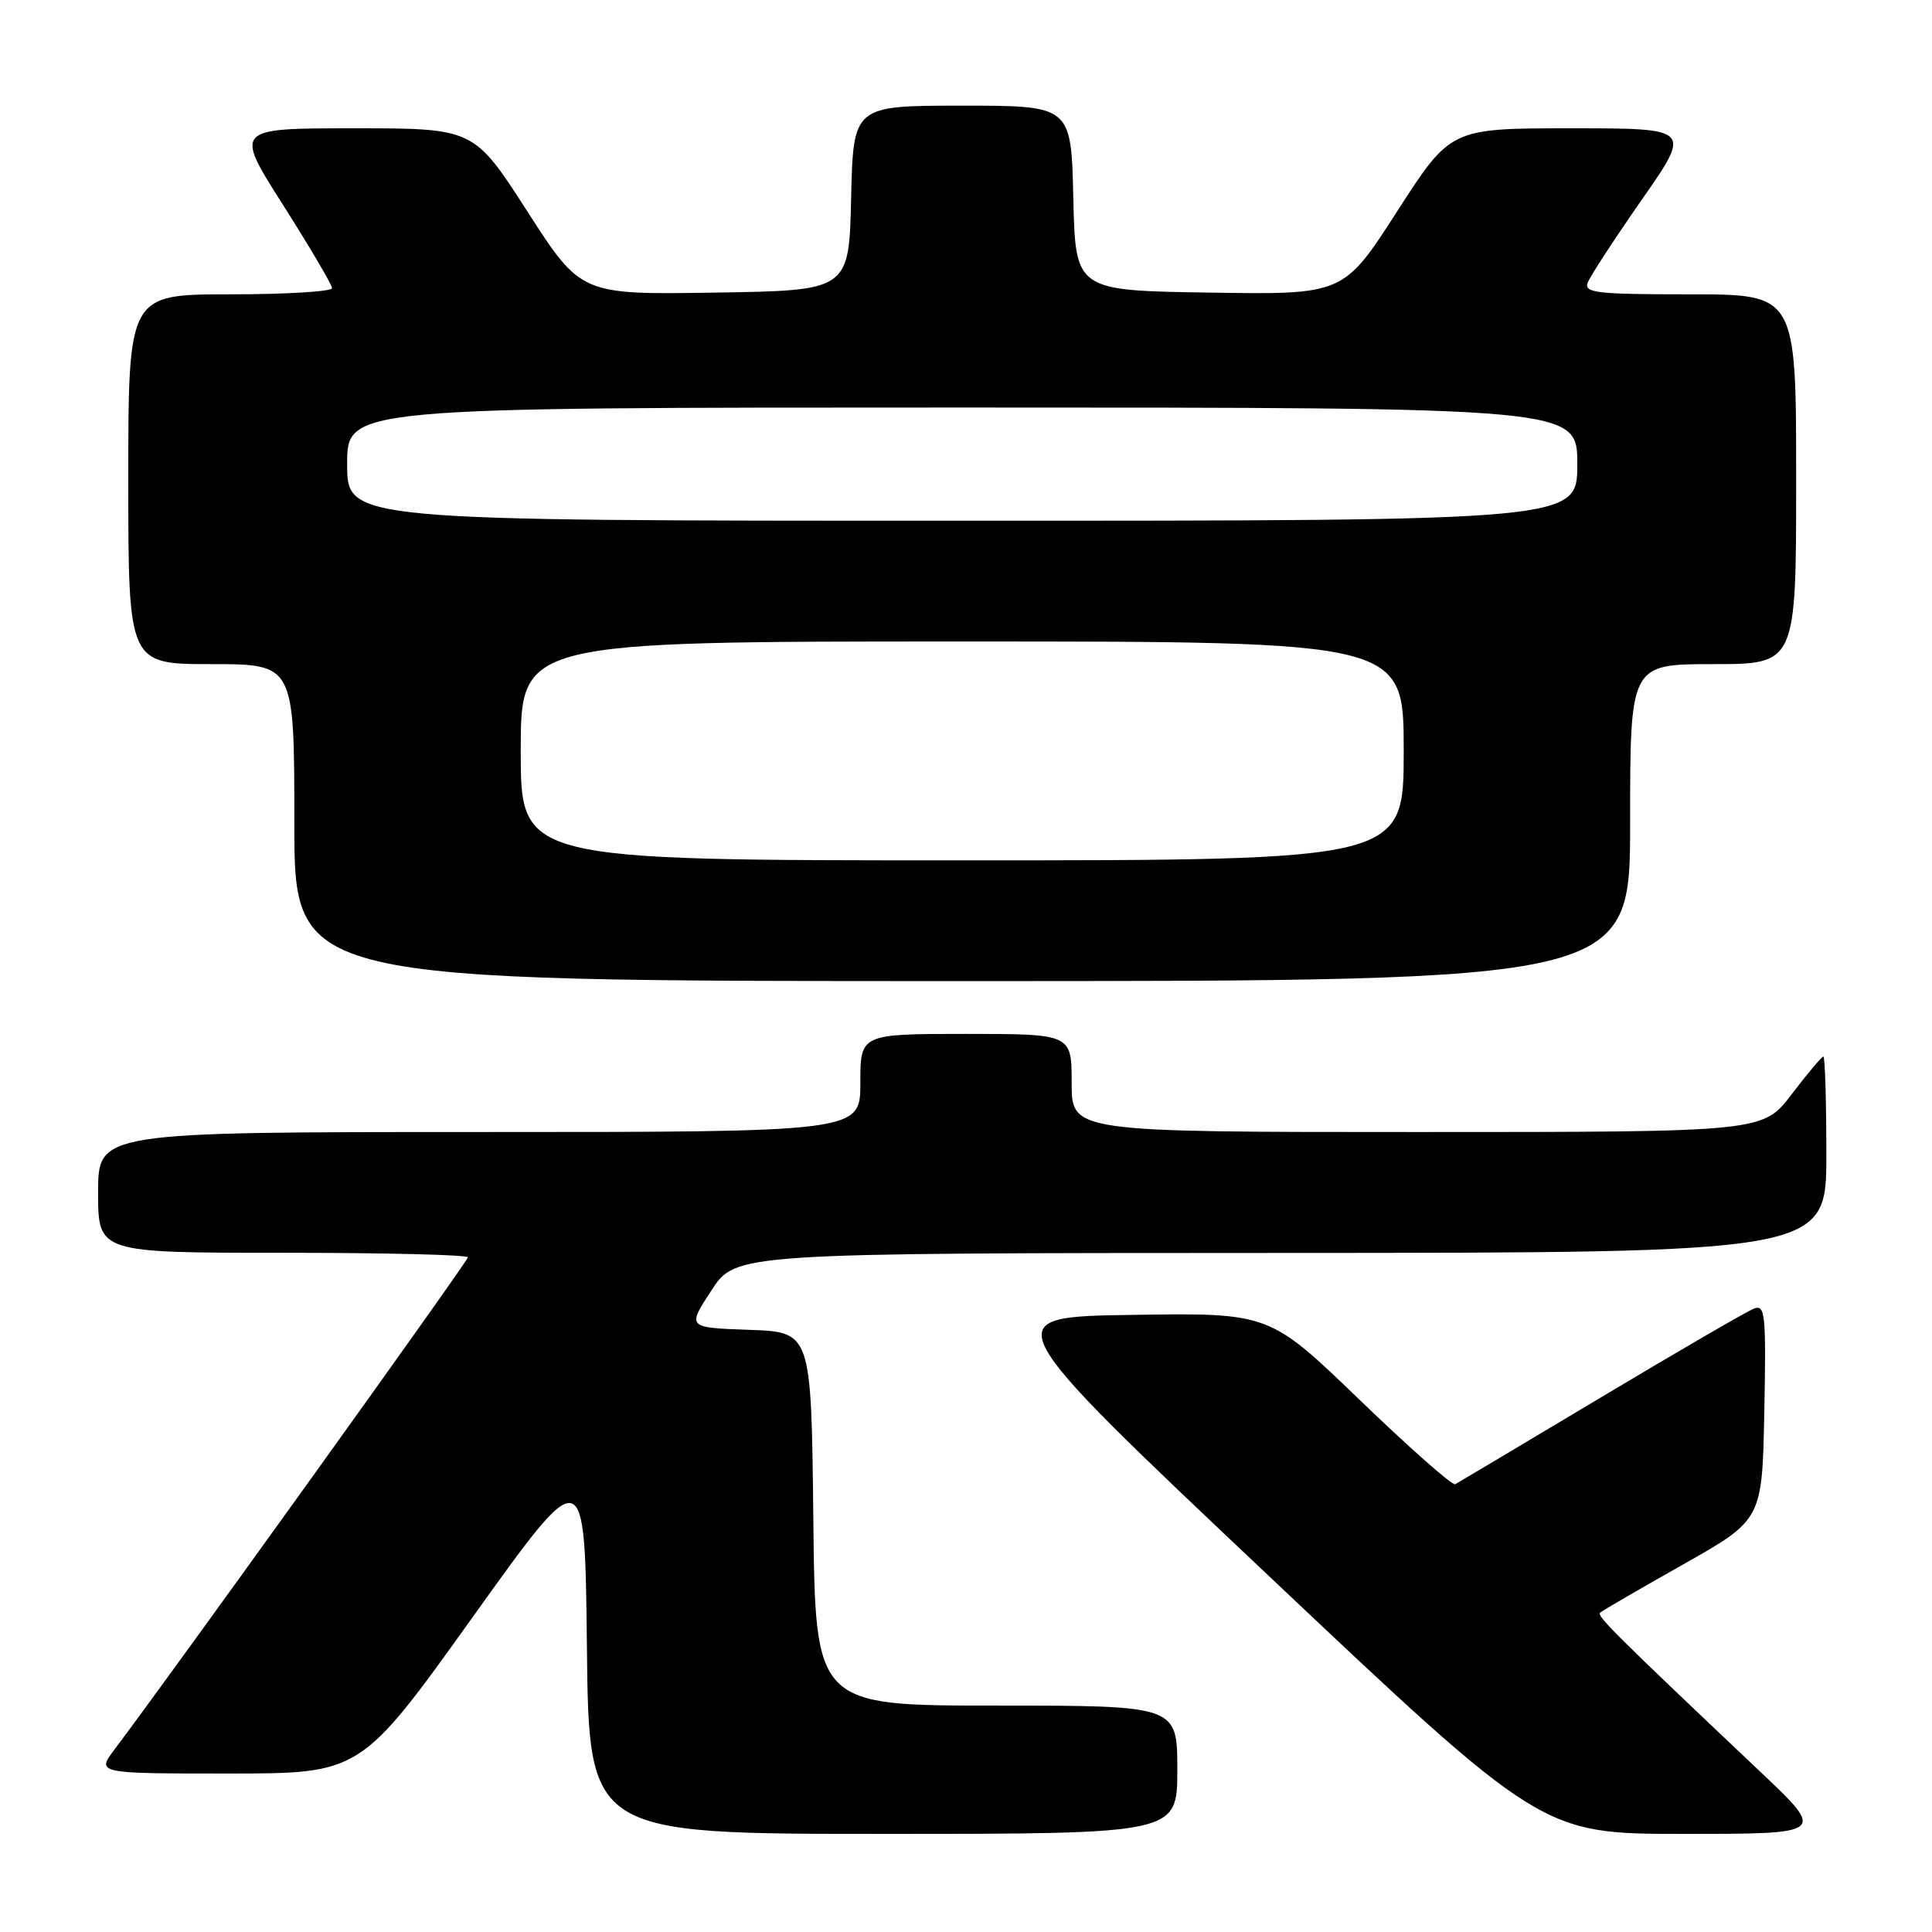 <?xml version="1.0" encoding="UTF-8" standalone="no"?>
<!DOCTYPE svg PUBLIC "-//W3C//DTD SVG 1.1//EN" "http://www.w3.org/Graphics/SVG/1.1/DTD/svg11.dtd" >
<svg xmlns="http://www.w3.org/2000/svg" xmlns:xlink="http://www.w3.org/1999/xlink" version="1.1" viewBox="0 0 256 256">
 <g >
 <path fill="currentColor"
d=" M 156.00 234.50 C 156.00 226.00 156.00 226.00 132.02 226.00 C 108.03 226.00 108.03 226.00 107.77 201.25 C 107.50 176.50 107.50 176.50 99.27 176.21 C 91.04 175.92 91.04 175.92 94.27 170.98 C 97.50 166.04 97.50 166.04 169.75 166.02 C 242.00 166.00 242.00 166.00 242.00 153.00 C 242.00 145.85 241.82 140.00 241.61 140.00 C 241.39 140.00 239.50 142.25 237.40 145.00 C 233.59 150.00 233.59 150.00 187.79 150.00 C 142.00 150.00 142.00 150.00 142.00 143.50 C 142.00 137.00 142.00 137.00 128.00 137.00 C 114.00 137.00 114.00 137.00 114.00 143.50 C 114.00 150.00 114.00 150.00 63.50 150.00 C 13.00 150.00 13.00 150.00 13.00 158.00 C 13.00 166.00 13.00 166.00 37.50 166.00 C 50.98 166.00 62.00 166.27 62.00 166.60 C 62.00 167.11 22.65 221.91 15.22 231.75 C 12.76 235.00 12.76 235.00 30.28 235.00 C 47.80 235.00 47.80 235.00 62.65 214.25 C 77.50 193.50 77.50 193.50 77.77 218.25 C 78.03 243.00 78.03 243.00 117.02 243.00 C 156.00 243.00 156.00 243.00 156.00 234.50 Z  M 233.23 234.75 C 214.03 216.58 211.55 214.12 212.02 213.69 C 212.28 213.44 217.22 210.57 223.00 207.31 C 233.50 201.38 233.50 201.38 233.78 187.07 C 234.03 174.11 233.90 172.82 232.40 173.40 C 231.49 173.75 222.37 179.04 212.12 185.17 C 201.88 191.29 193.19 196.47 192.82 196.67 C 192.44 196.87 186.75 191.84 180.16 185.49 C 168.19 173.95 168.19 173.95 149.99 174.23 C 131.79 174.50 131.79 174.50 168.05 208.75 C 204.31 243.00 204.31 243.00 223.13 243.00 C 241.95 243.00 241.95 243.00 233.23 234.75 Z  M 216.00 109.00 C 216.00 88.00 216.00 88.00 227.00 88.00 C 238.00 88.00 238.00 88.00 238.00 63.50 C 238.00 39.00 238.00 39.00 223.89 39.00 C 211.54 39.00 209.86 38.81 210.38 37.44 C 210.71 36.59 213.94 31.64 217.56 26.44 C 224.15 17.00 224.15 17.00 208.18 17.00 C 192.21 17.00 192.21 17.00 185.12 28.02 C 178.02 39.05 178.02 39.05 160.26 38.77 C 142.50 38.50 142.50 38.50 142.22 26.25 C 141.94 14.00 141.94 14.00 127.50 14.00 C 113.06 14.00 113.06 14.00 112.78 26.25 C 112.50 38.50 112.50 38.50 94.74 38.77 C 76.98 39.05 76.98 39.05 69.88 28.02 C 62.79 17.00 62.79 17.00 46.91 17.00 C 31.04 17.00 31.04 17.00 37.52 27.18 C 41.08 32.79 44.00 37.74 44.00 38.18 C 44.00 38.63 37.92 39.00 30.50 39.00 C 17.00 39.00 17.00 39.00 17.00 63.50 C 17.00 88.00 17.00 88.00 28.00 88.00 C 39.00 88.00 39.00 88.00 39.00 109.00 C 39.00 130.00 39.00 130.00 127.50 130.00 C 216.00 130.00 216.00 130.00 216.00 109.00 Z  M 69.00 99.50 C 69.00 85.00 69.00 85.00 127.50 85.00 C 186.00 85.00 186.00 85.00 186.00 99.50 C 186.00 114.00 186.00 114.00 127.50 114.00 C 69.00 114.00 69.00 114.00 69.00 99.50 Z  M 46.00 61.50 C 46.00 54.00 46.00 54.00 127.50 54.00 C 209.00 54.00 209.00 54.00 209.00 61.50 C 209.00 69.00 209.00 69.00 127.50 69.00 C 46.00 69.00 46.00 69.00 46.00 61.50 Z "/>
</g>
</svg>
